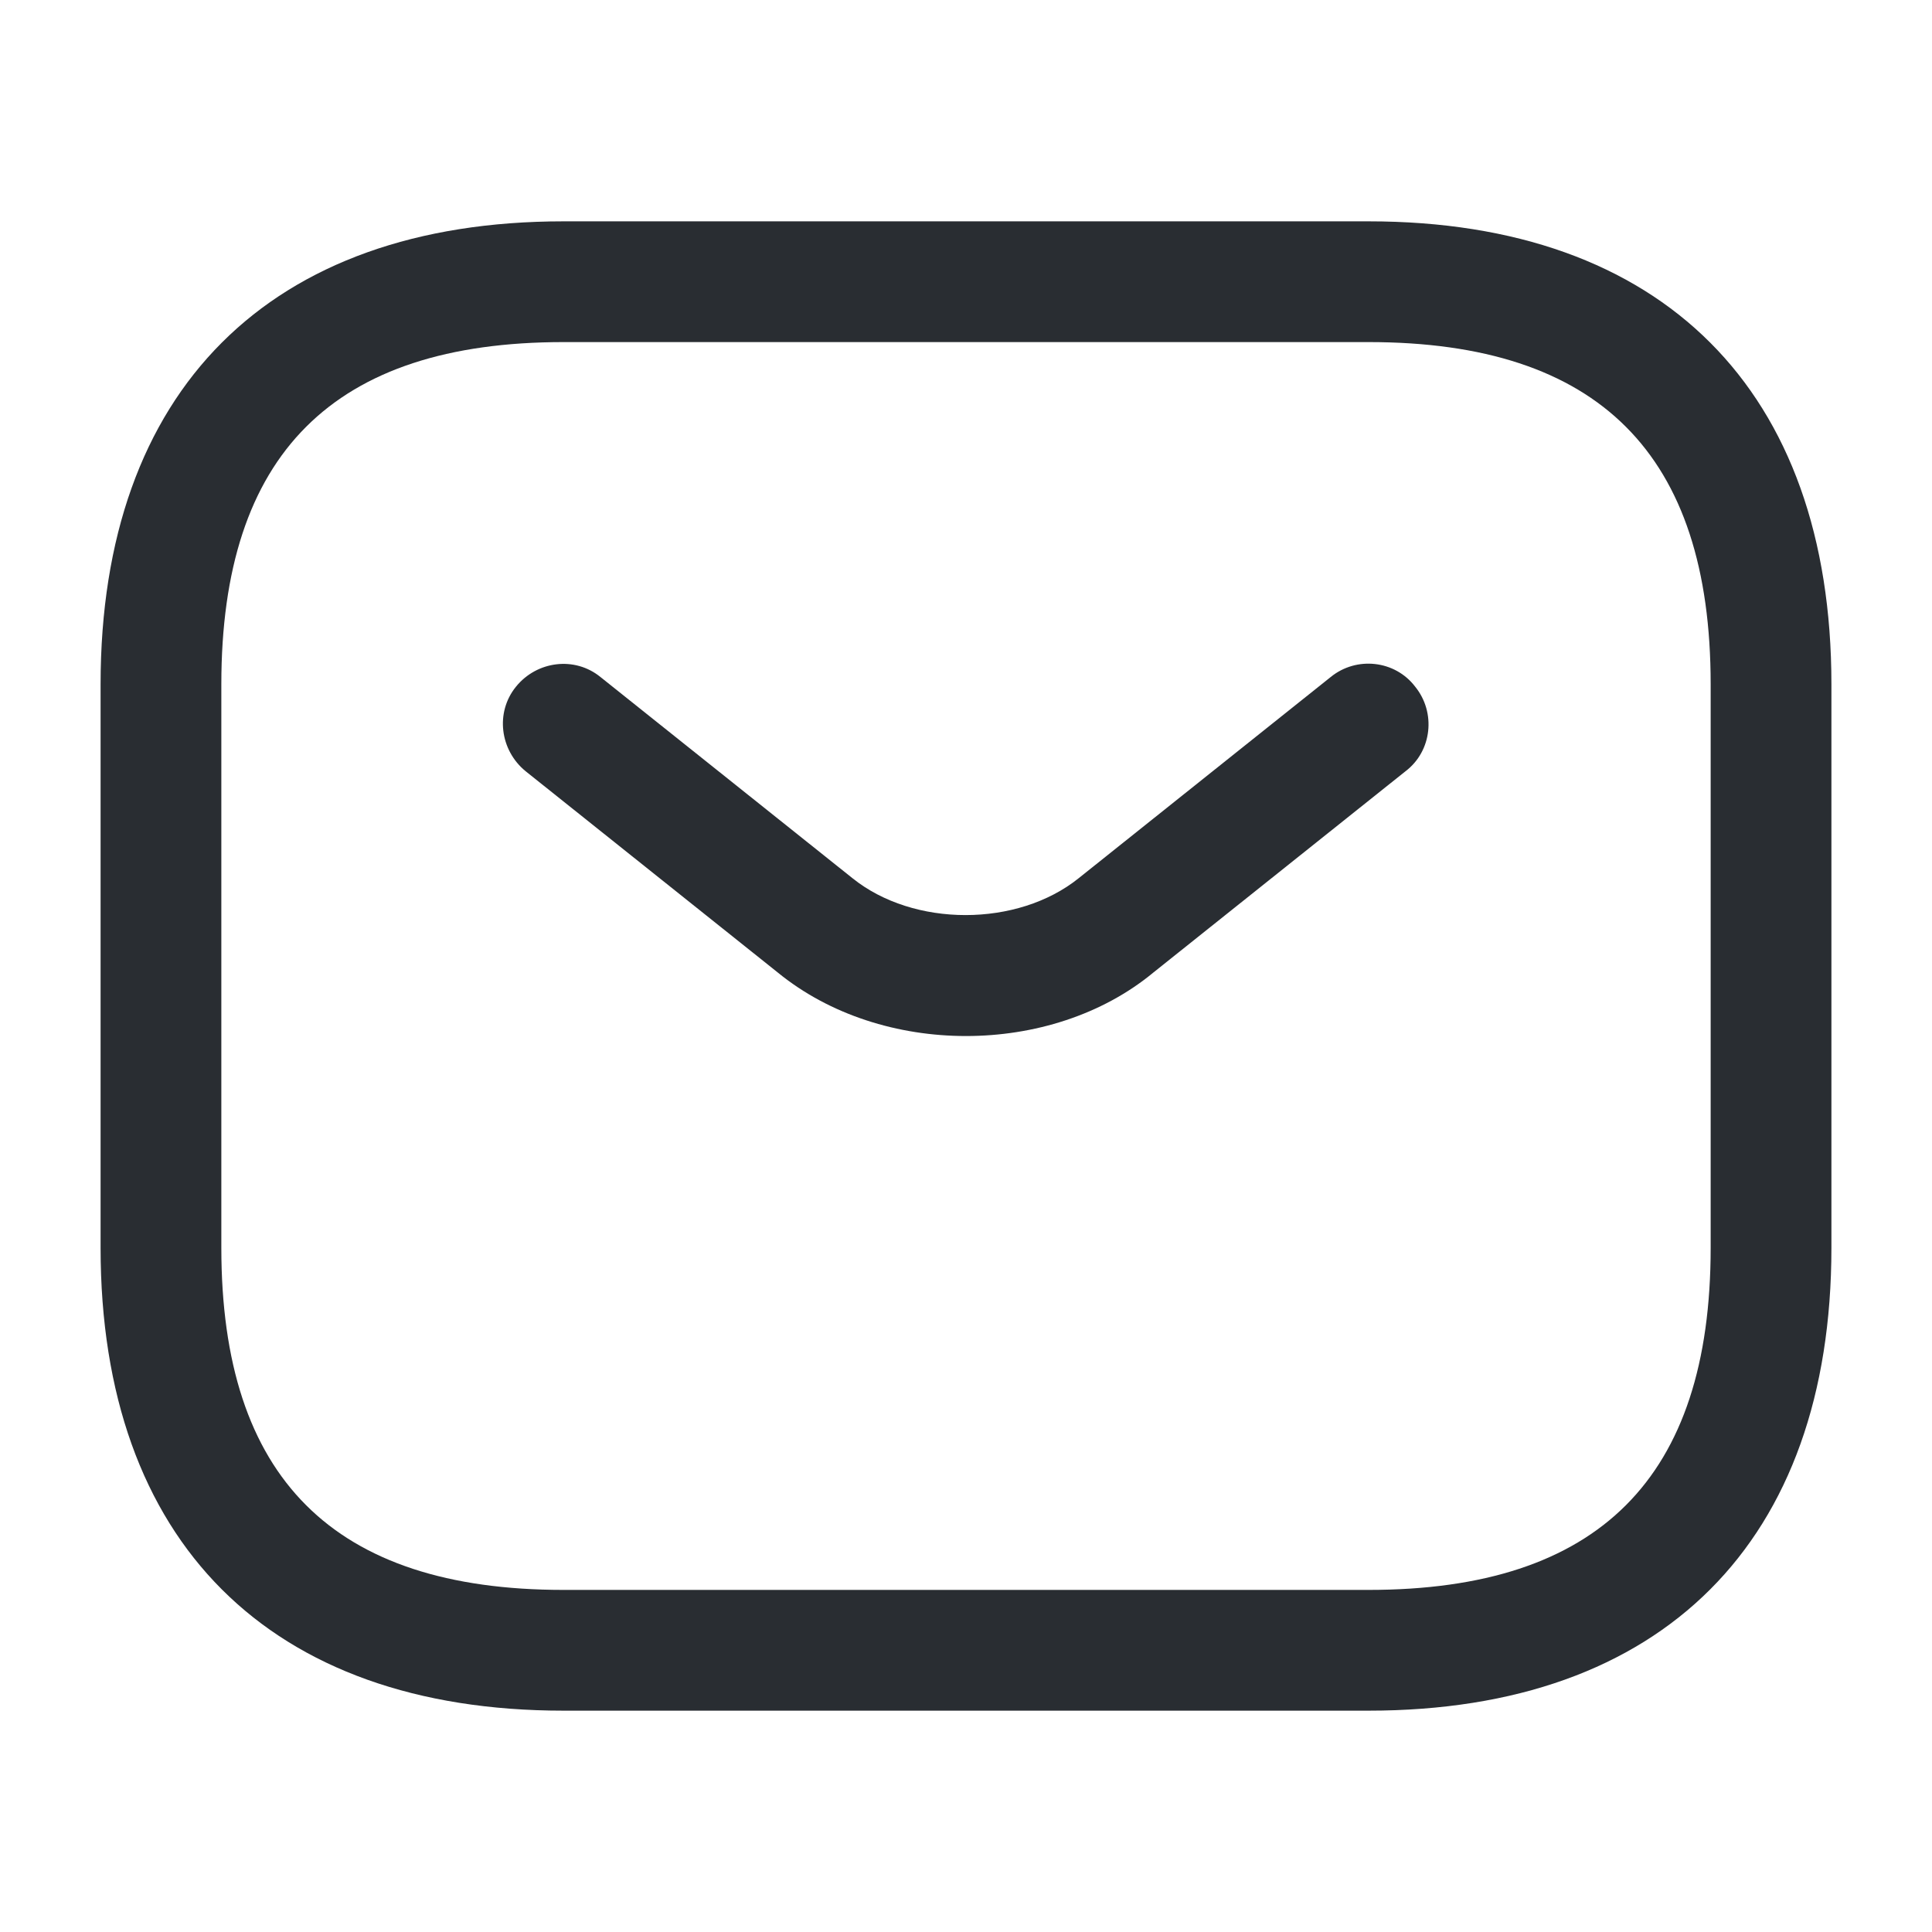 <svg width="16" height="16" viewBox="0 0 16 16" fill="none" xmlns="http://www.w3.org/2000/svg">
<path d="M11.334 14.167H4.667C2.233 14.167 0.833 12.767 0.833 10.334V5.667C0.833 3.233 2.233 1.833 4.667 1.833H11.334C13.767 1.833 15.167 3.233 15.167 5.667V10.334C15.167 12.767 13.767 14.167 11.334 14.167ZM4.667 2.833C2.76 2.833 1.833 3.76 1.833 5.667V10.334C1.833 12.24 2.76 13.167 4.667 13.167H11.334C13.24 13.167 14.167 12.24 14.167 10.334V5.667C14.167 3.76 13.24 2.833 11.334 2.833H4.667Z" fill="#292D32"/>
<path d="M8 8.58C7.44 8.58 6.873 8.407 6.44 8.053L4.353 6.387C4.14 6.213 4.1 5.9 4.273 5.687C4.446 5.473 4.76 5.433 4.973 5.607L7.06 7.273C7.566 7.68 8.426 7.68 8.933 7.273L11.02 5.607C11.233 5.433 11.553 5.467 11.72 5.687C11.893 5.9 11.86 6.22 11.64 6.387L9.553 8.053C9.126 8.407 8.56 8.58 8 8.58Z" fill="#292D32"/>
</svg>
